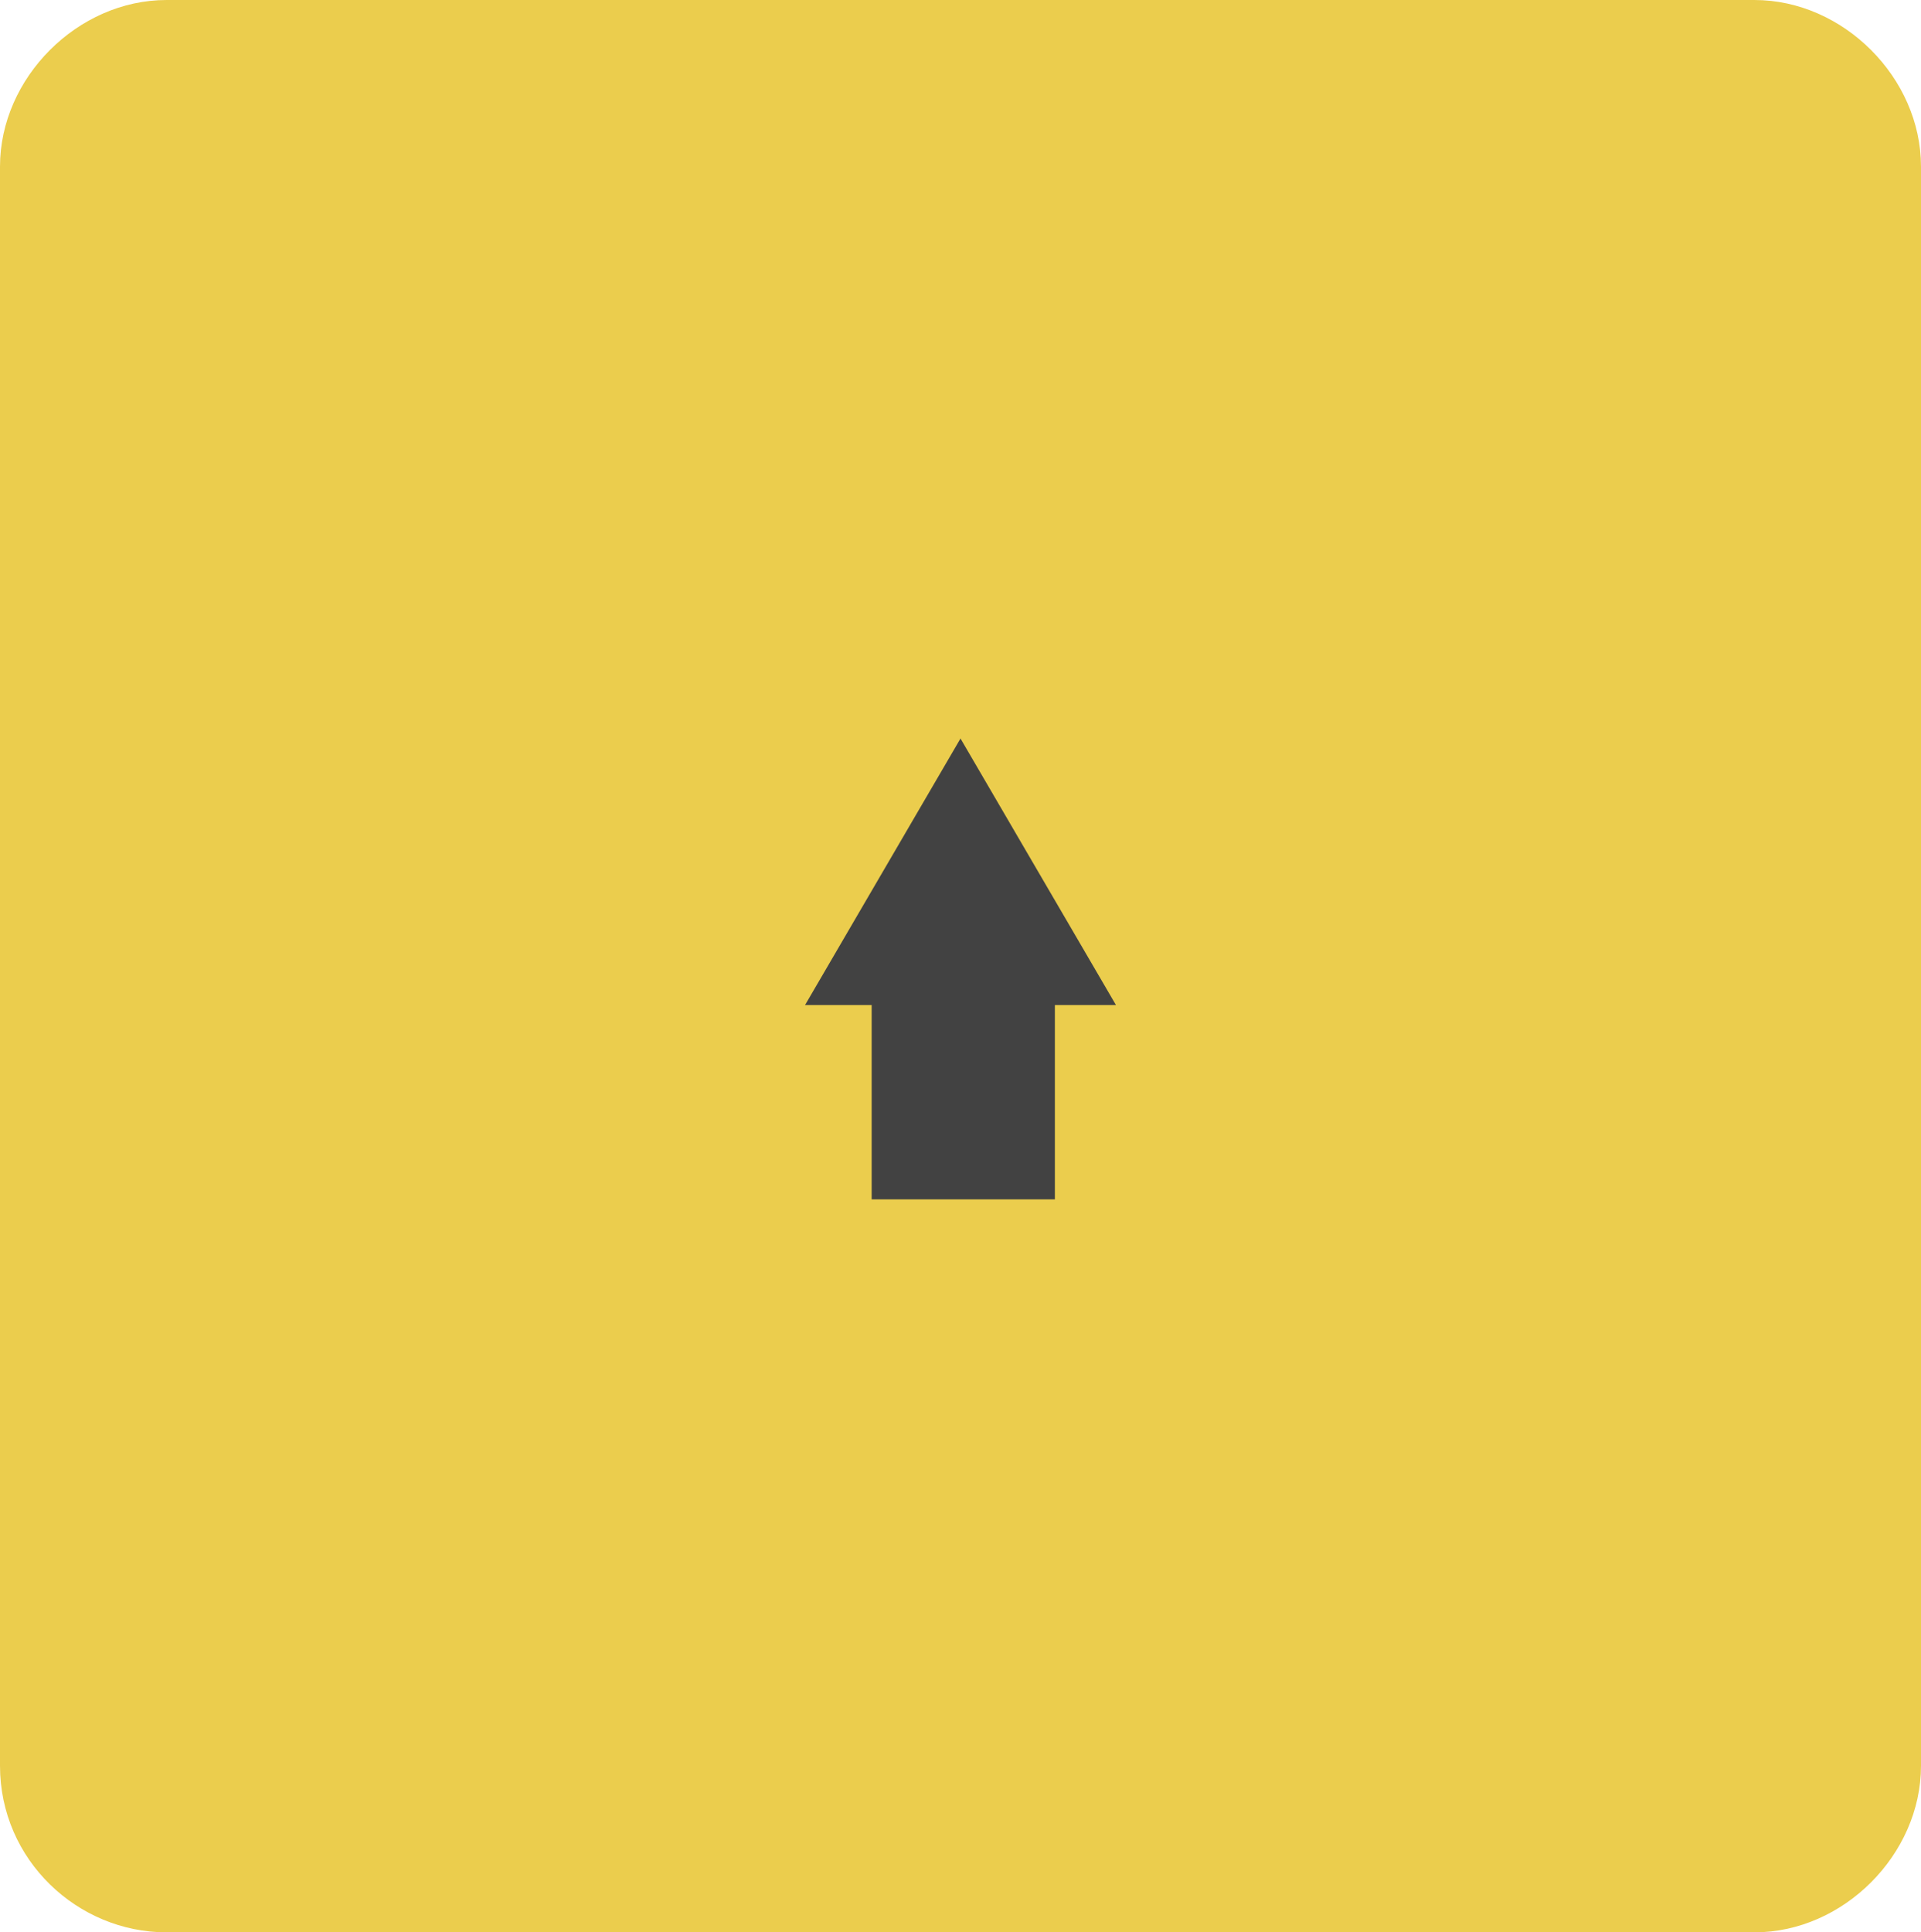 <?xml version="1.0" encoding="utf-8"?>
<!-- Generator: Adobe Illustrator 20.1.0, SVG Export Plug-In . SVG Version: 6.00 Build 0)  -->
<svg version="1.1" xmlns="http://www.w3.org/2000/svg" xmlns:xlink="http://www.w3.org/1999/xlink" x="0px" y="0px"
	 viewBox="0 0 34.6 34.8" style="enable-background:new 0 0 34.6 34.8;" xml:space="preserve">
<style type="text/css">
	.st0{opacity:0.45;}
	.st1{fill:none;stroke:#BCA3A0;stroke-width:2;stroke-linecap:round;stroke-miterlimit:10;}
	.st2{fill:none;stroke:#968392;stroke-width:2;stroke-miterlimit:10;}
	.st3{fill:none;stroke:#7F7F7F;stroke-miterlimit:10;}
	.st4{fill:none;stroke:#EBCD4D;stroke-miterlimit:10;}
	.st5{fill:#666666;}
	.st6{fill:#E6E6E6;}
	.st7{fill:#7D91AA;}
	.st8{fill:#8FA5C5;}
	.st9{fill:#7F7F7F;stroke:#7F7F7F;stroke-miterlimit:10;}
	.st10{fill:#7F7F7F;}
	.st11{fill:#EBCD4D;}
	.st12{fill:#4D4D4D;}
	.st13{fill:none;stroke:#4D4D4D;stroke-miterlimit:10;}
	.st14{fill:none;stroke:#4D4D4D;stroke-linecap:round;stroke-linejoin:round;stroke-miterlimit:10;}
	.st15{fill:#424242;}
	.st16{fill:none;stroke:#B3B3B3;stroke-miterlimit:10;}
	.st17{fill:none;stroke:#EBCD4D;stroke-width:2;stroke-miterlimit:10;}
	.st18{fill:#B3B3B3;}
	.st19{fill:none;stroke:#B3B3B3;stroke-width:2;stroke-miterlimit:10;}
	.st20{fill:#F2F2F2;stroke:#EBCD4D;stroke-width:2;stroke-miterlimit:10;}
	.st21{fill:#F2F2F2;}
	.st22{fill:none;stroke:#7F7F7F;stroke-width:1.112;stroke-miterlimit:10;}
	.st23{fill:#EBCD4D;stroke:#7F7F7F;stroke-width:1.112;stroke-miterlimit:10;}
	.st24{fill:none;stroke:#EBCD4D;stroke-width:1.112;stroke-miterlimit:10;}
	.st25{fill:none;stroke:#7F7F7F;stroke-width:2;stroke-miterlimit:10;}
	.st26{fill:#F2F2F2;stroke:#7F7F7F;stroke-width:1.112;stroke-miterlimit:10;}
	.st27{fill:none;stroke:#CCCCCC;stroke-miterlimit:10;}
	.st28{fill:none;stroke:#333333;stroke-linecap:round;stroke-linejoin:round;stroke-miterlimit:10;}
	.st29{fill:none;stroke:#CCCCCC;stroke-width:1.609;stroke-miterlimit:10;}
	.st30{fill:none;stroke:#8FA5C5;stroke-miterlimit:10;}
	.st31{fill:#999999;}
	.st32{fill:#BD2F2F;}
	.st33{fill:#F2F2F2;stroke:#333333;stroke-miterlimit:10;}
	.st34{stroke:#FFFFFF;stroke-width:0.2;stroke-miterlimit:10;}
	.st35{fill:#1A1A1A;}
	.st36{opacity:0.54;fill:#333333;}
</style>
<g id="img">
</g>
<g id="Layer_3">
</g>
<g id="main">
	<g id="add">
		<g>
			<g>
				<path class="st11" d="M34.6,31.8c0,1.6-1.4,3-3,3H3c-1.6,0-3-1.3-3-3V3c0-1.6,1.4-3,3-3h28.6c1.6,0,3,1.4,3,3V31.8z"/>
			</g>
			<polygon class="st15" points="20.1,18.1 17.3,13.3 14.5,18.1 15.7,18.1 15.7,21.6 19,21.6 19,18.1 			"/>
		</g>
	</g>
</g>
<g id="help">
</g>
<g id="img_x5F_content">
</g>
<g id="Layer_7">
</g>
</svg>
